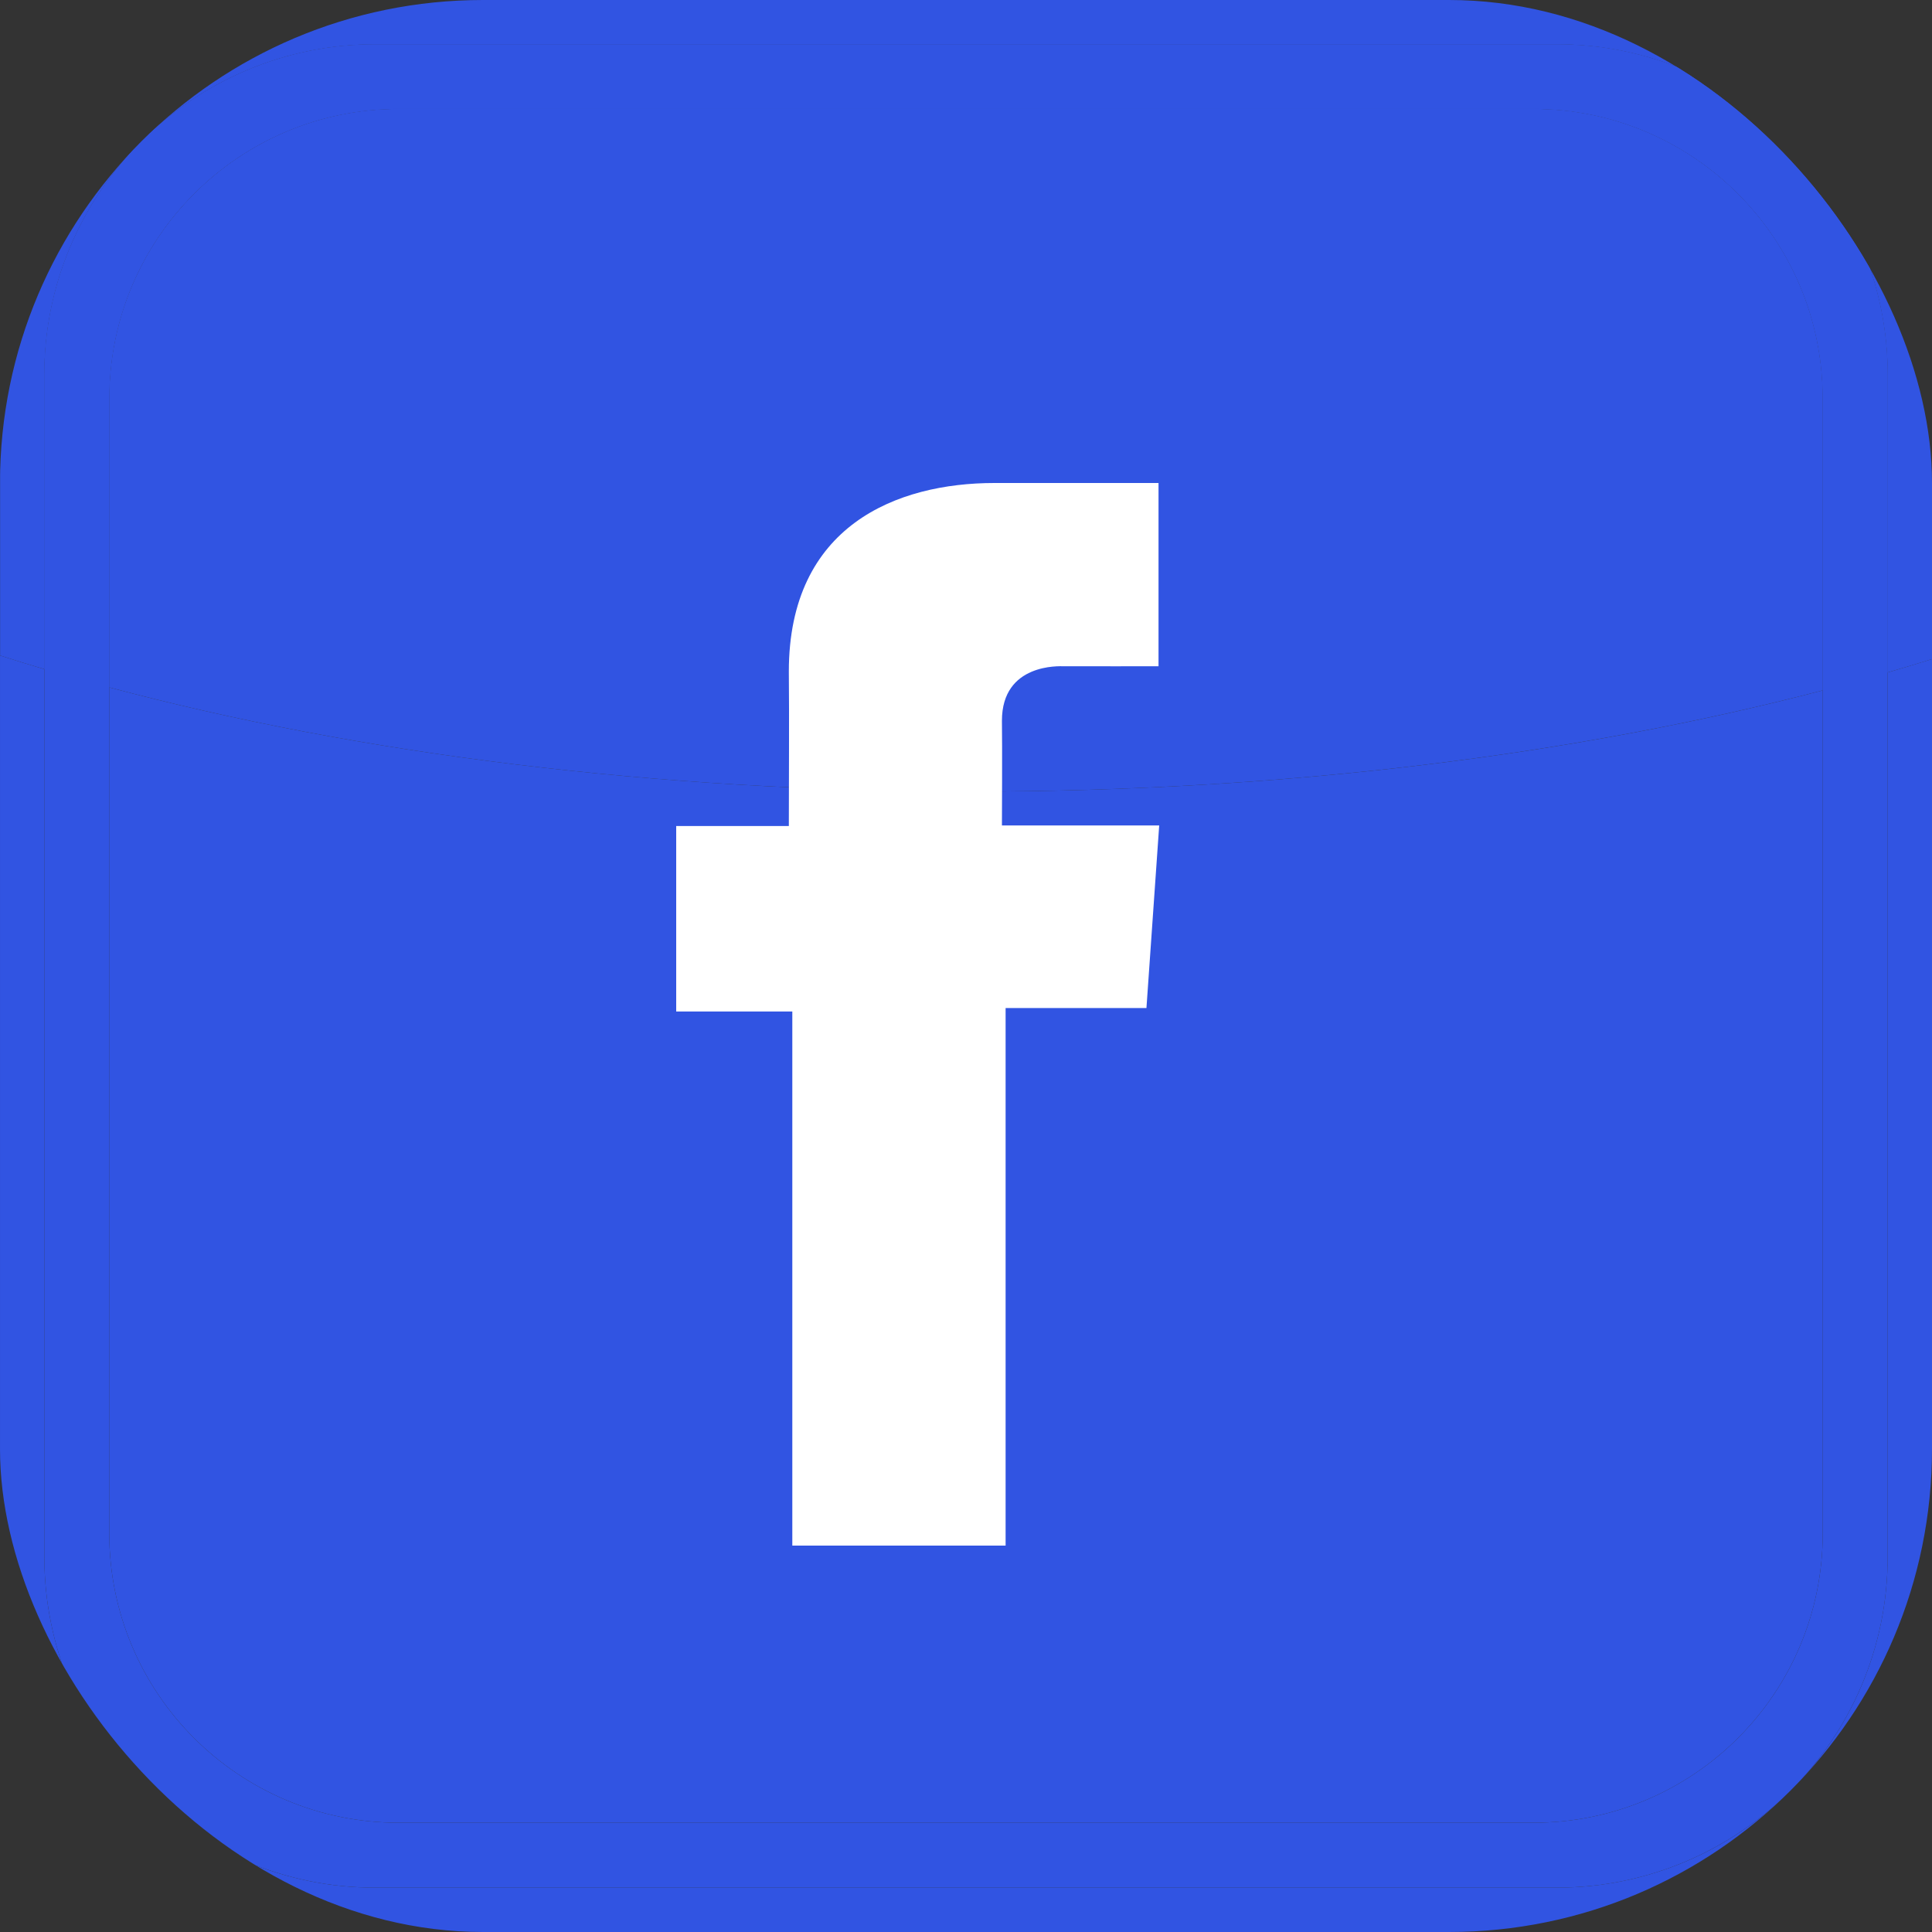 <svg width="20" height="20" viewBox="0 0 20 20" fill="none" xmlns="http://www.w3.org/2000/svg">
<rect x="0" y="0" width="20" height="20" fill="#333333" stroke="none"/>
<g clip-path="url(#clip0_205_563)">
<path d="M1.131 7.116V15.872C1.131 17.529 2.471 18.869 4.128 18.869H15.872C17.529 18.869 18.869 17.529 18.869 15.872V7.147C16.334 7.81 13.308 8.194 10.058 8.194C6.758 8.194 3.689 7.798 1.131 7.116ZM0.003 3.45C0.001 3.496 7.3892e-05 3.543 6.10352e-05 3.59L6.10352e-05 16.41C6.10352e-05 18.389 1.611 20 3.59 20H16.41C18.389 20 20 18.389 20 16.41V3.59C20 3.566 20 3.541 19.999 3.517V6.823C19.849 6.87 19.696 6.916 19.541 6.961V16.116C19.541 18.004 18.004 19.541 16.116 19.541H3.884C1.996 19.541 0.459 18.004 0.459 16.116V6.927C0.304 6.881 0.151 6.834 0.001 6.786V3.57C0.001 3.529 0.001 3.489 0.003 3.45Z" fill="#3154E2"/>
<path d="M1.131 4.124C1.131 2.471 2.471 1.127 4.128 1.127H15.872C17.529 1.127 18.869 2.471 18.869 4.124V15.872C18.869 17.529 17.529 18.869 15.872 18.869H4.128C2.471 18.869 1.131 17.529 1.131 15.872L1.131 4.124ZM0.459 3.884V16.116C0.459 18.004 1.996 19.541 3.884 19.541H16.116C18.004 19.541 19.541 18.004 19.541 16.116V3.884C19.541 1.996 18.004 0.459 16.116 0.459H3.884C1.996 0.459 0.459 1.996 0.459 3.884Z" fill="#3154E2"/>
<path d="M16.574 0H3.388C3.299 0 3.212 0.004 3.124 0.011C1.404 0.236 0.061 1.683 0.003 3.45C0.077 1.535 1.658 0 3.59 0H16.41C18.365 0 19.961 1.572 19.999 3.517V3.51C19.97 1.747 18.664 0.288 16.967 0.023C16.838 0.008 16.707 0 16.574 0" fill="#3154E2"/>
<path d="M15.872 1.127H4.128C2.472 1.127 1.131 2.471 1.131 4.124V7.116C3.689 7.798 6.758 8.194 10.058 8.194C13.308 8.194 16.334 7.809 18.869 7.147V4.124C18.869 2.471 17.529 1.127 15.872 1.127ZM16.41 0H3.59C1.658 0 0.077 1.535 0.003 3.45C0.002 3.489 0.001 3.529 0.001 3.57V6.786C0.153 6.835 0.306 6.882 0.459 6.927V3.884C0.459 1.996 1.996 0.459 3.884 0.459H16.116C18.004 0.459 19.541 1.996 19.541 3.884V6.961C19.694 6.917 19.847 6.871 20 6.823V3.517C19.961 1.572 18.365 0 16.41 0Z" fill="#3154E2"/>
<path d="M16.116 0.459H3.884C1.996 0.459 0.459 1.996 0.459 3.884V6.927C0.682 6.993 0.906 7.056 1.131 7.116V4.124C1.131 2.471 2.471 1.127 4.128 1.127H15.872C17.529 1.127 18.869 2.471 18.869 4.124V7.147C19.094 7.088 19.318 7.026 19.541 6.961V3.884C19.541 1.996 18.004 0.459 16.116 0.459Z" fill="#3154E2"/>
<path d="M11.993 5H10.294C9.287 5 8.166 5.439 8.166 6.951C8.171 7.478 8.166 7.983 8.166 8.551H7V10.471H8.202V16H10.41V10.435H11.868L12 8.545H10.372C10.372 8.545 10.376 7.705 10.372 7.461C10.372 6.863 10.973 6.897 11.009 6.897C11.295 6.897 11.851 6.898 11.993 6.897V5H11.993Z" fill="white"/>
</g>
<defs>
<clipPath id="clip0_205_563">
<rect width="20" height="20" rx="5" fill="white"/>
</clipPath>
</defs>
</svg>
